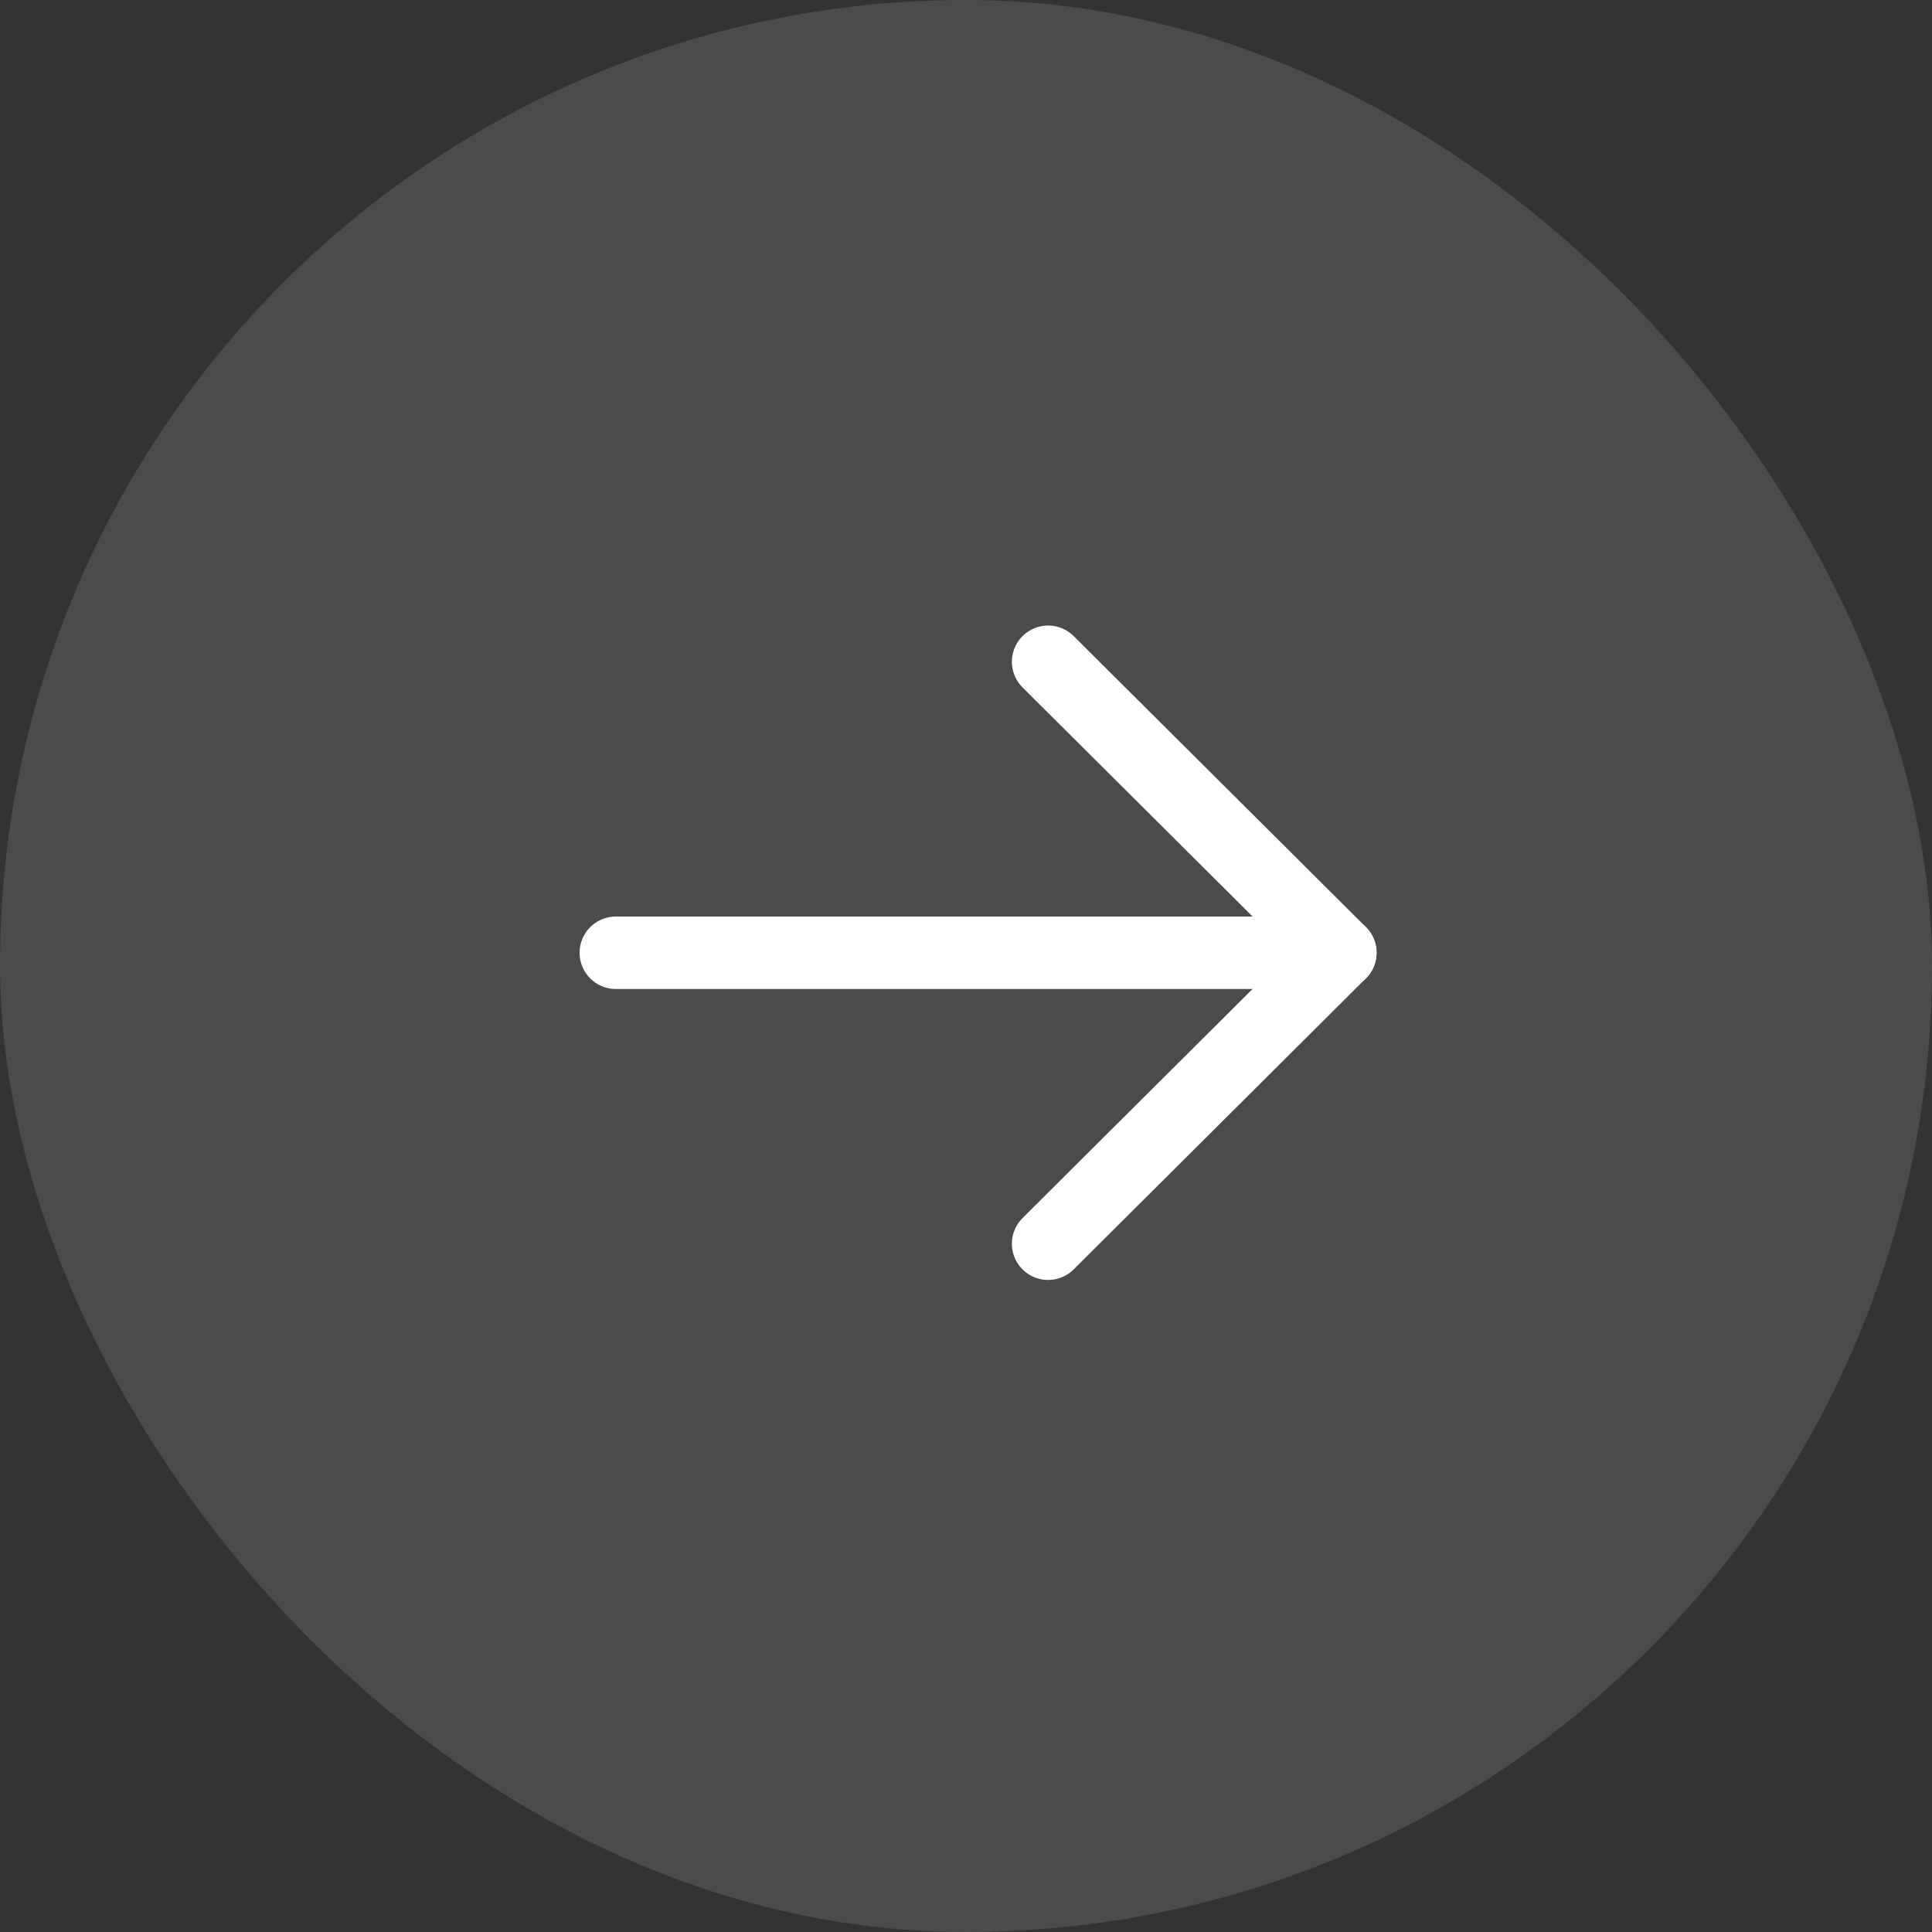 <svg width="40" height="40" viewBox="0 0 40 40" fill="none" xmlns="http://www.w3.org/2000/svg">
<rect x="0" y="0" width="40" height="40" fill="#333333" stroke="none"/>
<rect width="40" height="40" rx="20" fill="white" fill-opacity="0.12"></rect>
<path d="M27.75 19.726H12.75" stroke="white" stroke-width="1.5" stroke-linecap="round" stroke-linejoin="round"></path>
<path d="M21.7 13.701L27.75 19.725L21.7 25.75" stroke="white" stroke-width="1.5" stroke-linecap="round" stroke-linejoin="round"></path>
</svg>